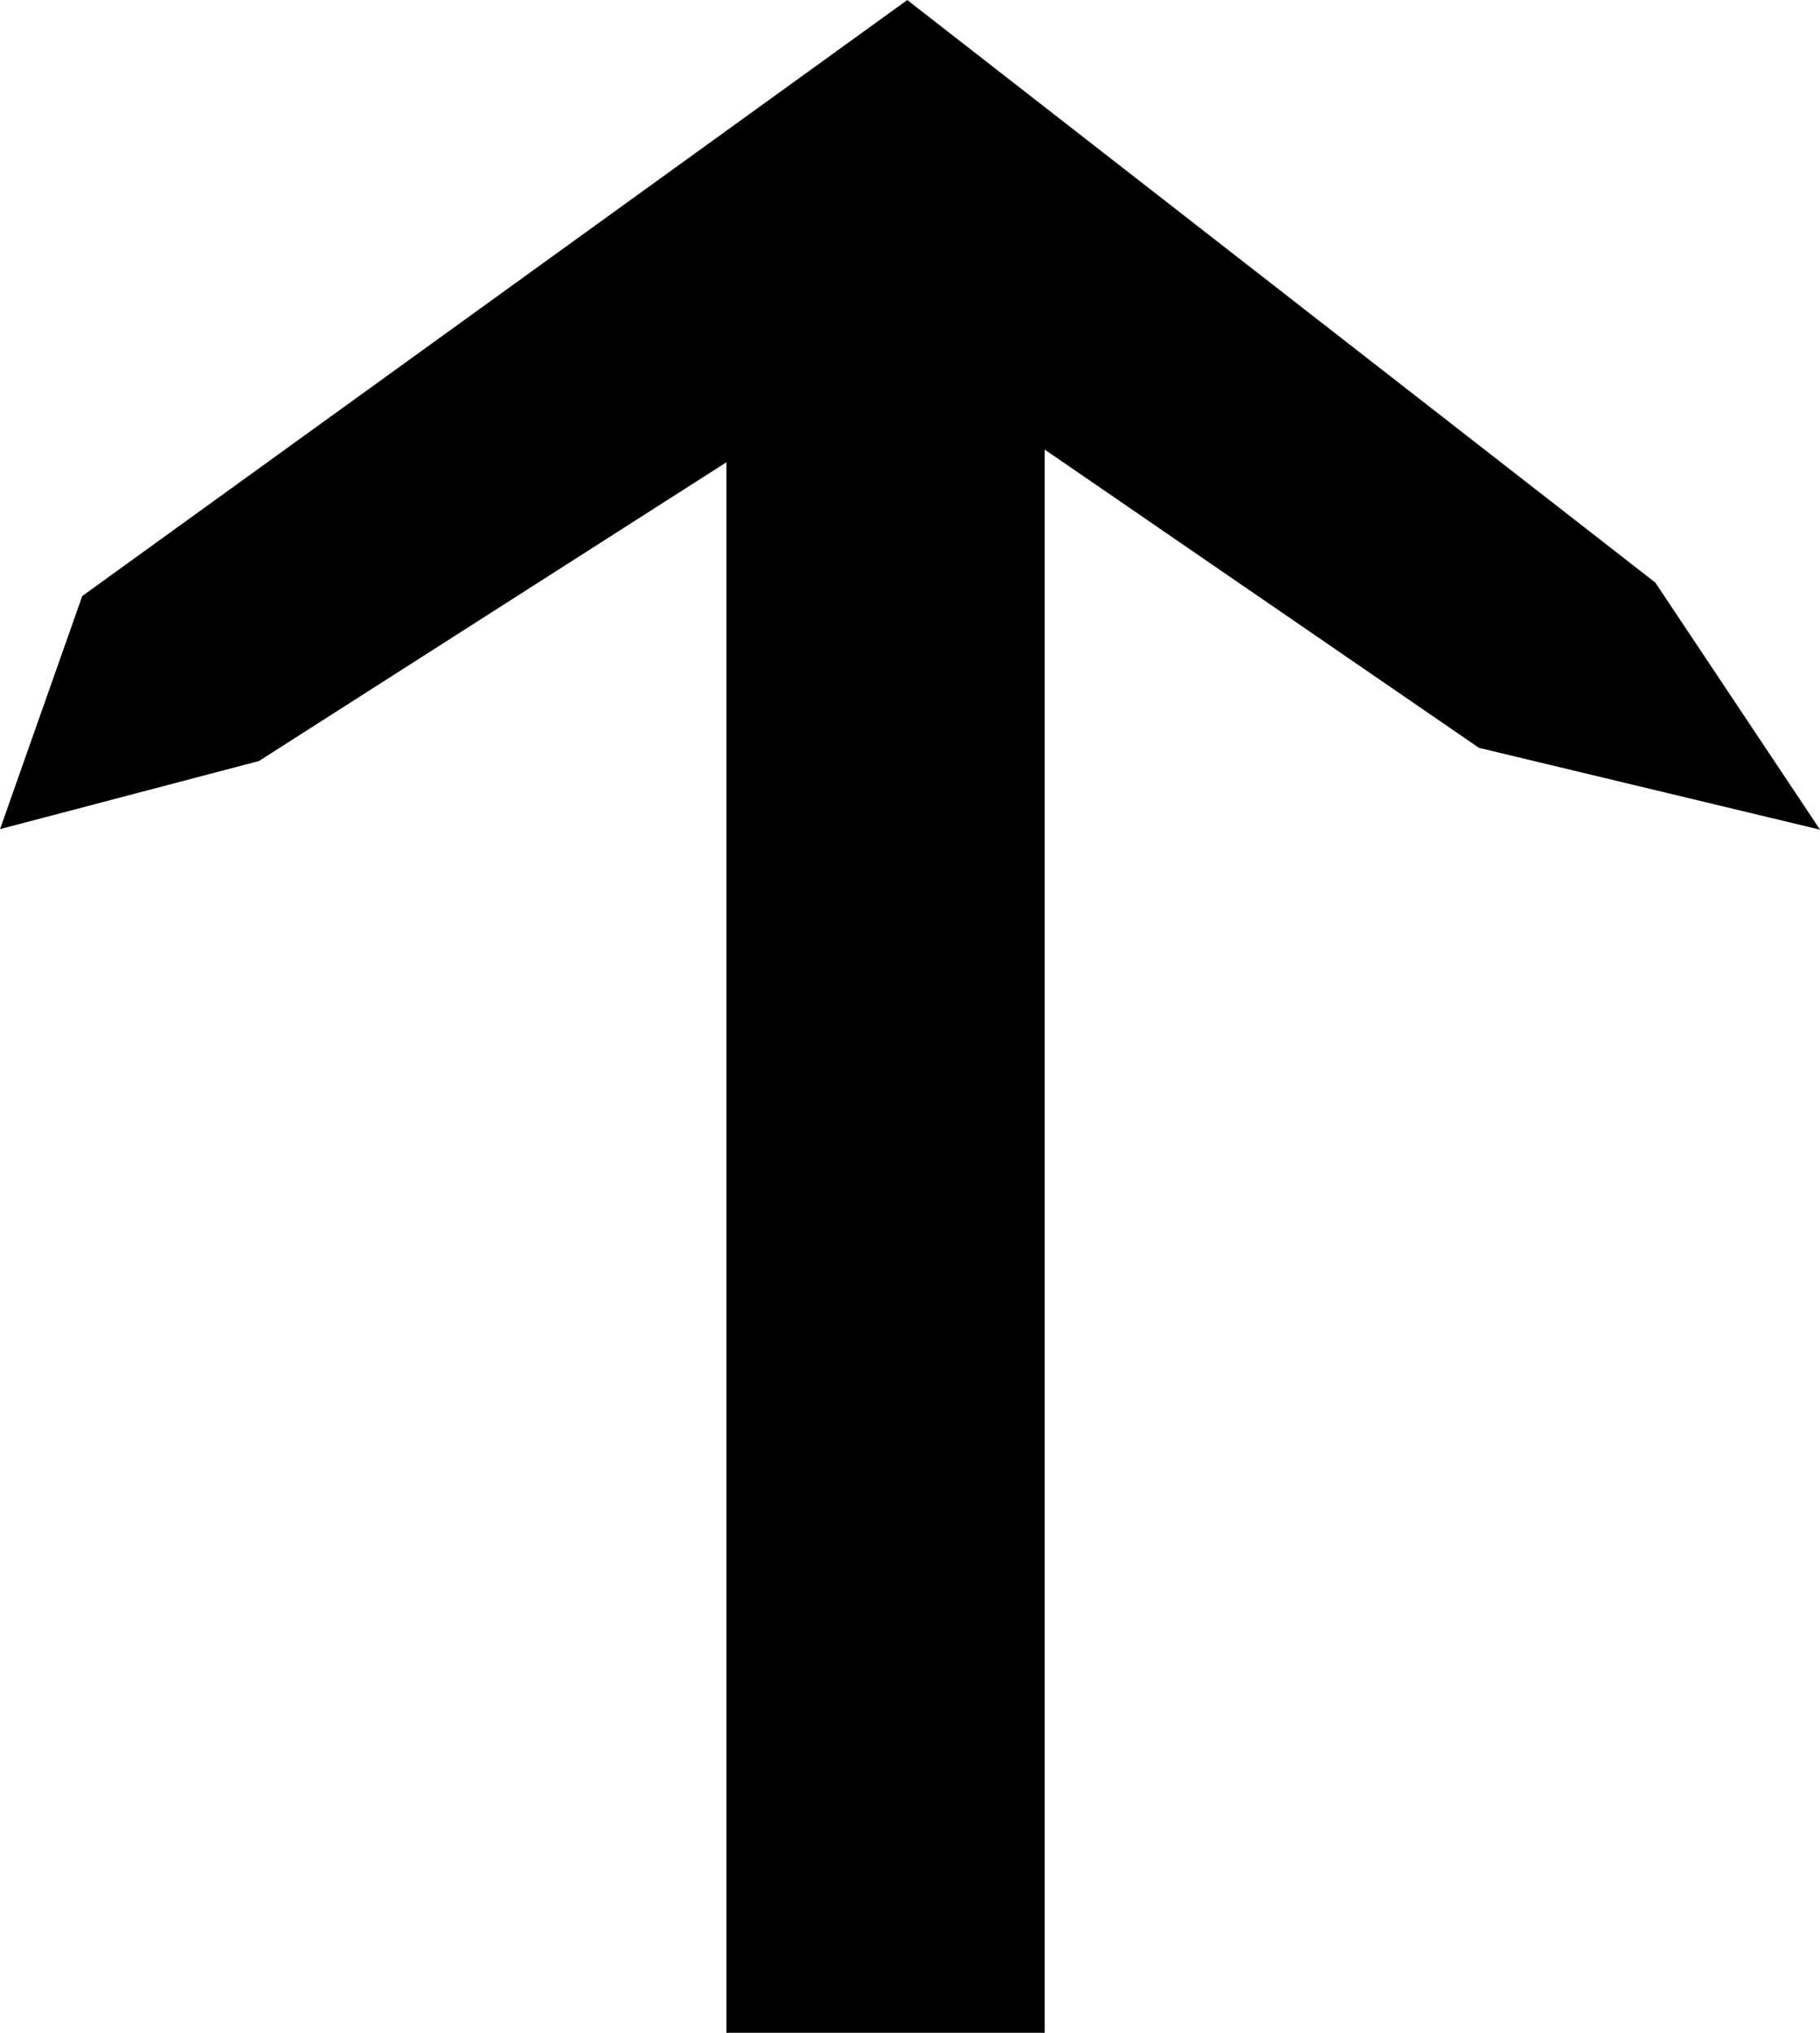 <svg xmlns="http://www.w3.org/2000/svg" viewBox="0 0 200.44 223.83"><defs><style>.cls-1{stroke:#000;stroke-miterlimit:10;}</style></defs><title>upArrow</title><g id="Layer_2" data-name="Layer 2"><g id="Layer_1-2" data-name="Layer 1"><polygon class="cls-1" points="80.5 223.33 80.5 49.99 28.32 83.33 0.79 90.57 9.48 65.94 99.91 0.63 181.93 64.49 199.32 90.57 163.09 81.88 114.55 48.55 114.55 223.33 80.5 223.33"/></g></g></svg>